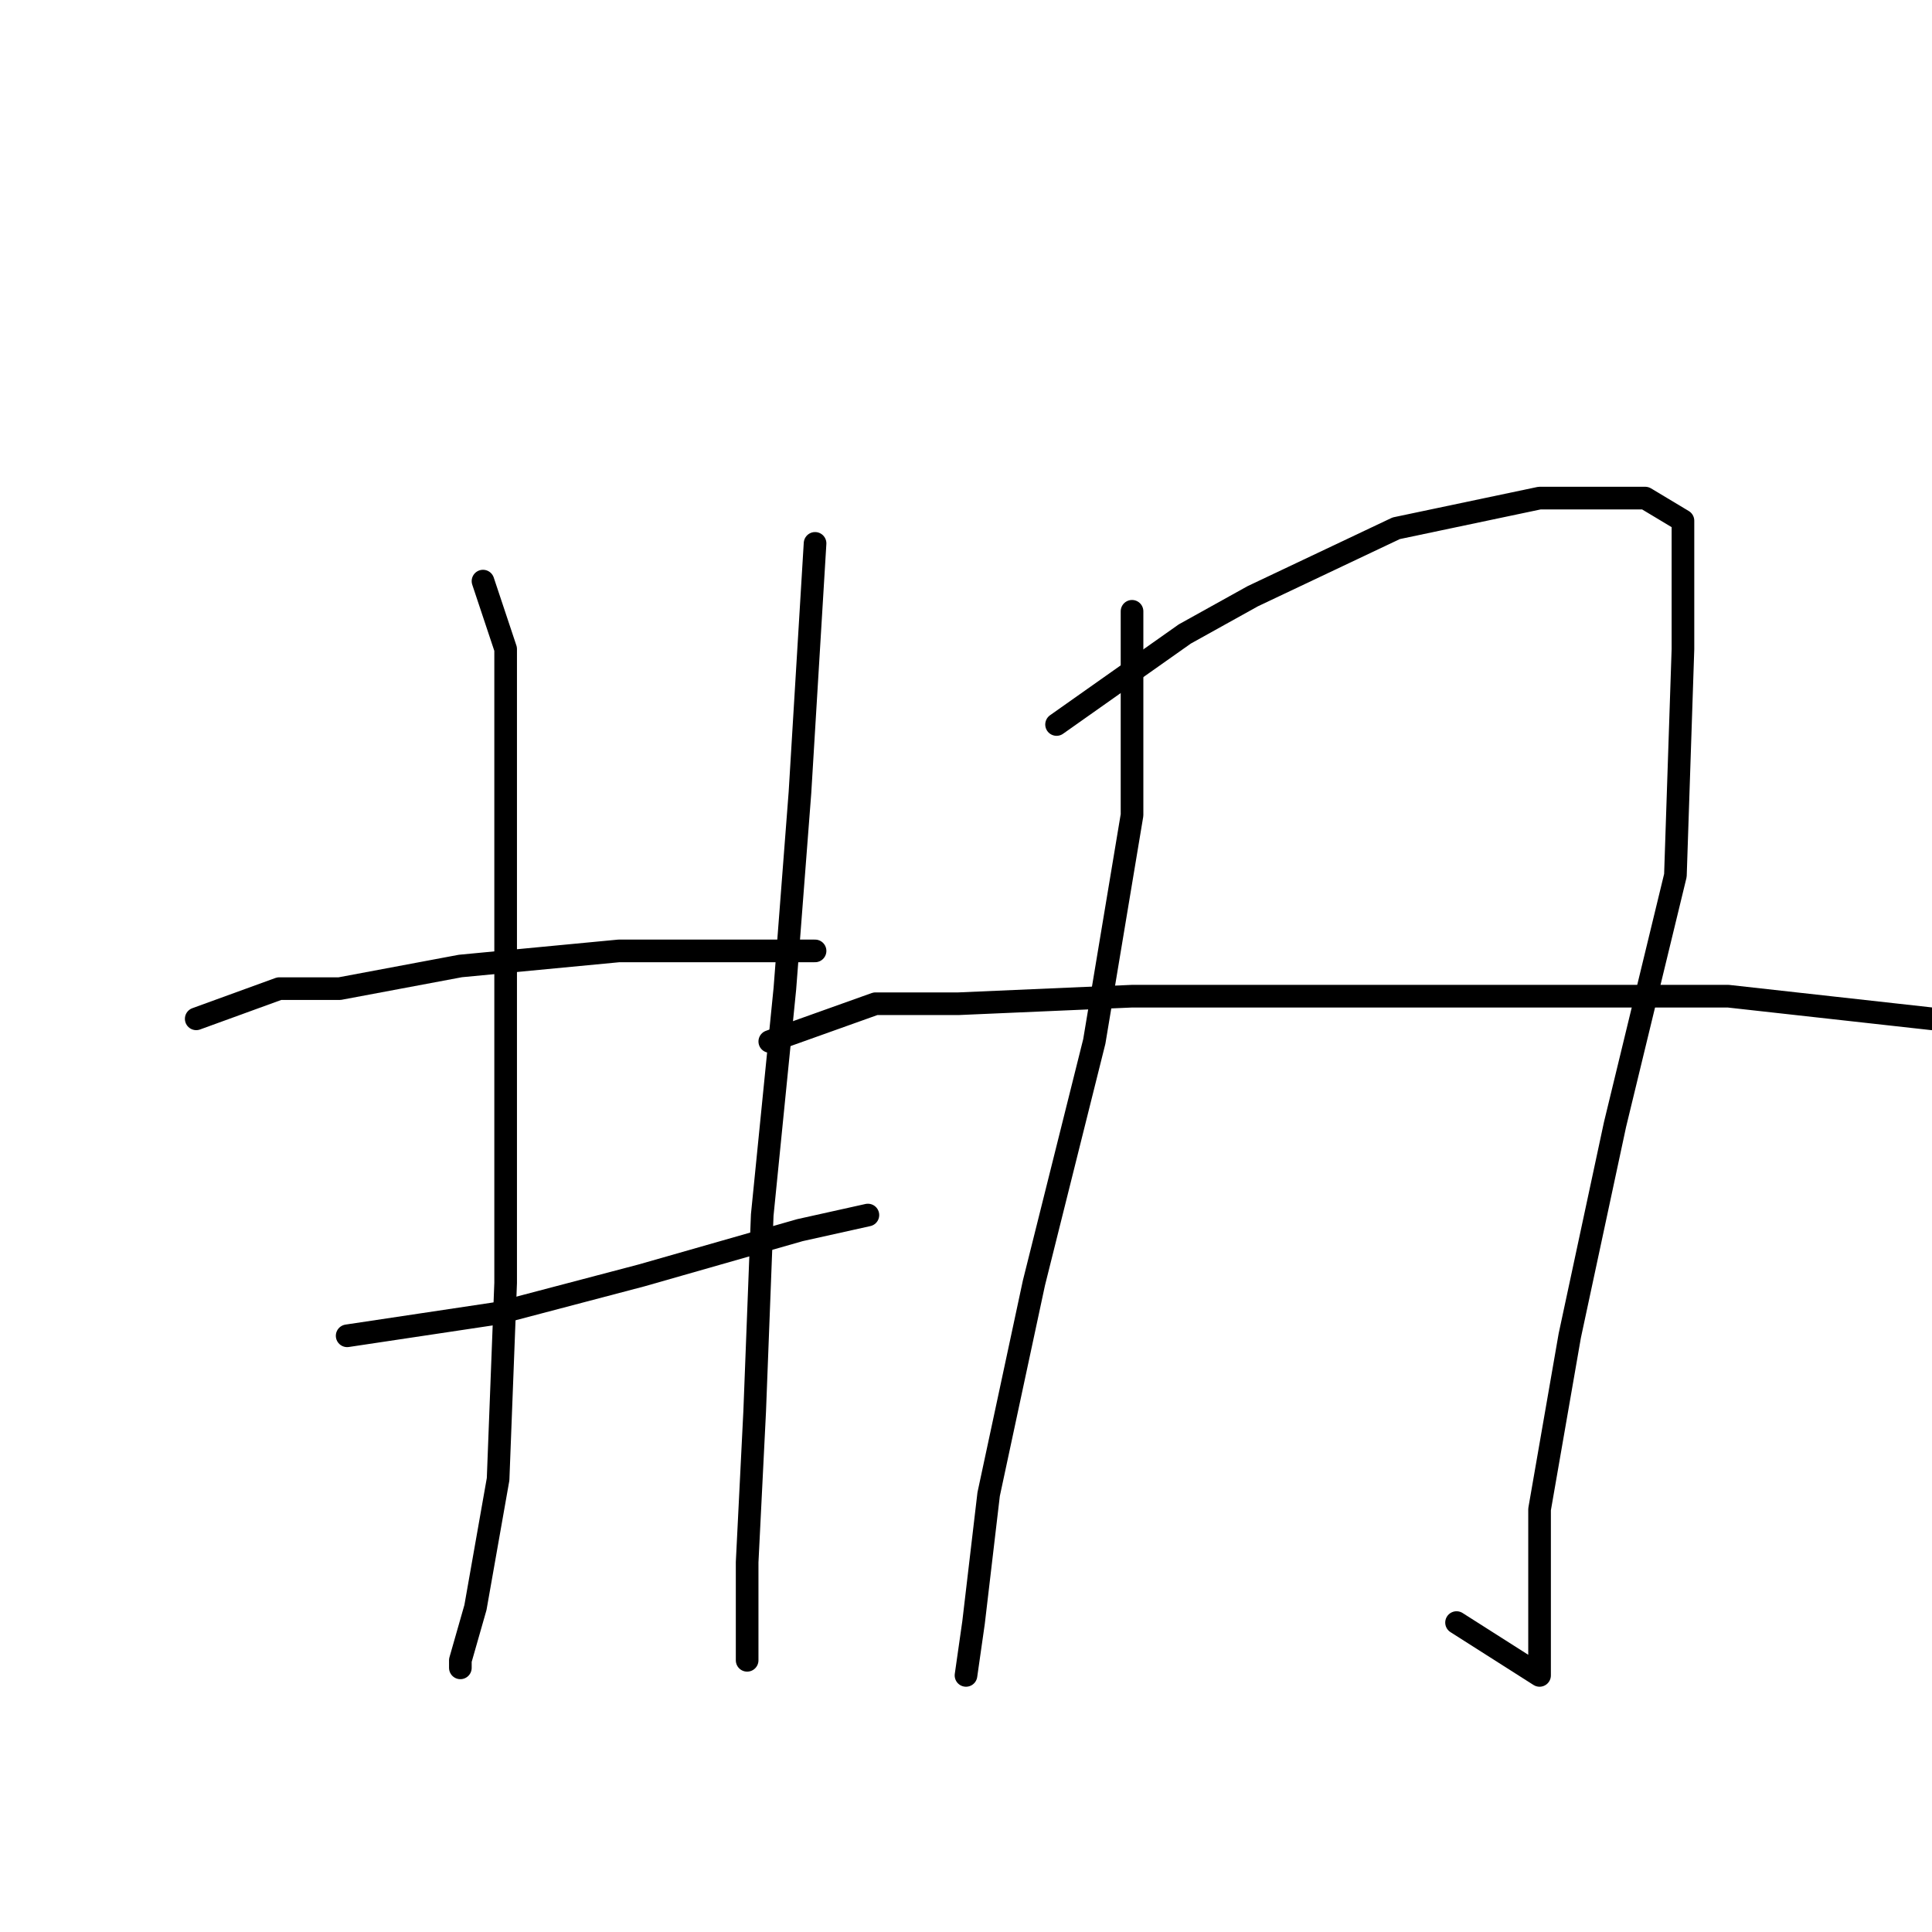 <?xml version="1.0" standalone="no"?>
    <svg width="256" height="256" xmlns="http://www.w3.org/2000/svg" version="1.1">
    <polyline stroke="black" stroke-width="3" stroke-linecap="round" fill="transparent" stroke-linejoin="round" points="64 77 67 86 67 95 67 117 67 142 67 170 66 196 63 213 61 220 61 221 61 221 " />
        <polyline stroke="black" stroke-width="3" stroke-linecap="round" fill="transparent" stroke-linejoin="round" points="108 72 106 105 104 131 101 161 100 187 99 207 99 218 99 220 99 220 " />
        <polyline stroke="black" stroke-width="3" stroke-linecap="round" fill="transparent" stroke-linejoin="round" points="26 135 37 131 45 131 61 128 82 126 101 126 108 126 108 126 " />
        <polyline stroke="black" stroke-width="3" stroke-linecap="round" fill="transparent" stroke-linejoin="round" points="46 177 66 174 85 169 106 163 115 161 115 161 " />
        <polyline stroke="black" stroke-width="3" stroke-linecap="round" fill="transparent" stroke-linejoin="round" points="150 81 150 108 145 138 137 170 131 198 129 215 128 222 128 222 " />
        <polyline stroke="black" stroke-width="3" stroke-linecap="round" fill="transparent" stroke-linejoin="round" points="140 96 157 84 166 79 185 70 204 66 218 66 223 69 223 86 222 116 214 149 208 177 204 200 204 214 204 221 204 222 193 215 193 215 " />
        <polyline stroke="black" stroke-width="3" stroke-linecap="round" fill="transparent" stroke-linejoin="round" points="102 138 116 133 127 133 150 132 177 132 202 132 229 132 256 135 256 135 " />
        </svg>